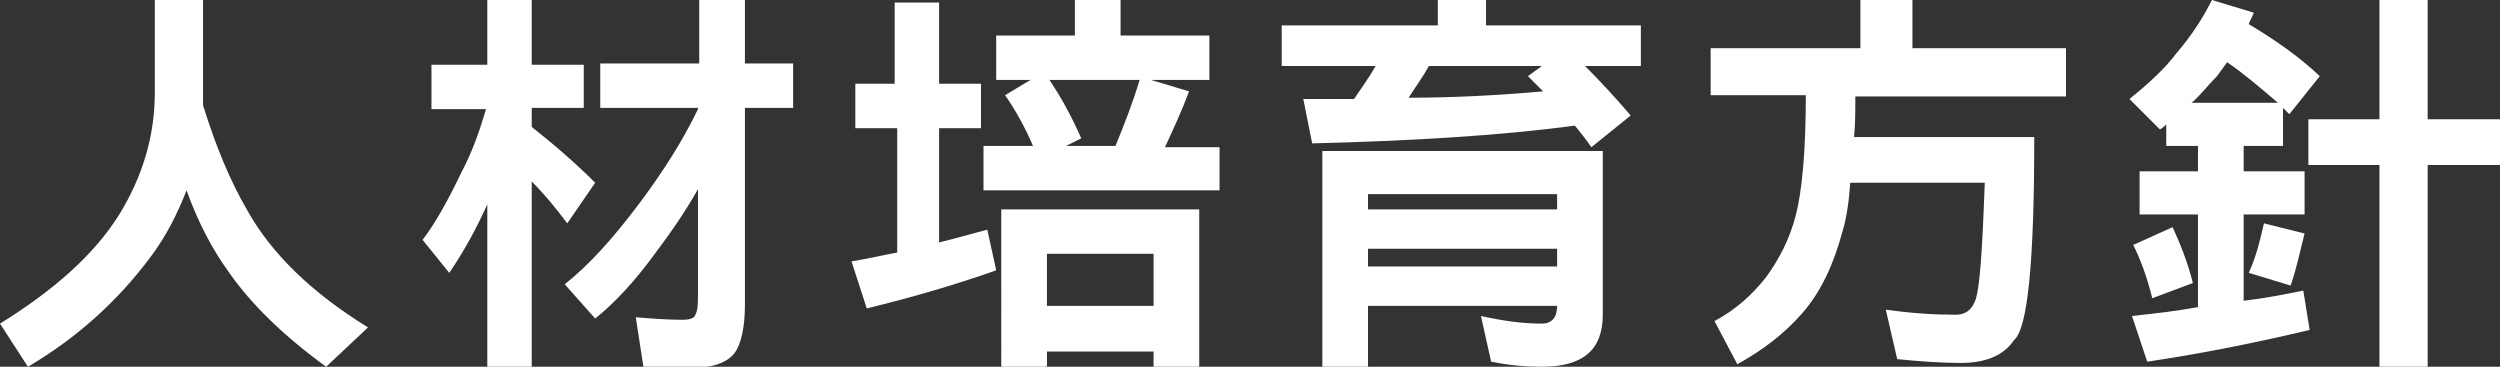 <?xml version="1.0" encoding="UTF-8"?>
<!-- Generator: Adobe Illustrator 22.1.0, SVG Export Plug-In . SVG Version: 6.00 Build 0)  -->
<svg version="1.1" id="圖層_1" xmlns="http://www.w3.org/2000/svg" xmlns:xlink="http://www.w3.org/1999/xlink" x="0px" y="0px" width="197px" height="28.9px" viewBox="0 0 197 28.9" style="enable-background:new 0 0 197 28.9;" xml:space="preserve">
<rect x="0" y="0" width="197" height="28.9" fill="#333333" stroke="none"/>
<style type="text/css">
	.st0{fill:#FFFFFF;}
</style>
<g>
	<g>
		<path class="st0" d="M12.2,0H16v7.3c0,0.4,0,0.7,0,1c1,3.2,2.1,5.9,3.5,8.3c1.9,3.4,5.1,6.5,9.5,9.2l-3.3,3.1    c-3.3-2.4-5.9-4.9-7.7-7.5c-1.3-1.8-2.4-3.9-3.3-6.4c-0.7,1.8-1.6,3.6-2.8,5.2c-2.6,3.5-5.8,6.4-9.7,8.7L0,25.5    c4.2-2.6,7.4-5.4,9.4-8.6c1.9-3.1,2.8-6.3,2.8-9.6V0z"/>
		<path class="st0" d="M34,5.1h4.4V0h3.5v5.1H46v3.4h-4.1V10c1.9,1.5,3.6,3,5,4.4l-2.2,3.2c-0.9-1.2-1.8-2.3-2.8-3.3v14.6h-3.5V16.1    c-0.9,2-1.9,3.8-3,5.4l-2.1-2.6c1-1.3,2-3.1,3.1-5.4c0.8-1.5,1.4-3.2,1.9-4.9H34V5.1z M47.4,5h7.7V0h3.6v5h3.8v3.5h-3.8V24    c0,1.8-0.3,3.1-0.8,3.8c-0.6,0.8-1.8,1.2-3.5,1.2c-1.3,0-2.5,0-3.7-0.1L50.1,25c1.2,0.1,2.5,0.2,3.7,0.2c0.5,0,0.9-0.1,1-0.4    c0.2-0.4,0.2-0.9,0.2-1.7v-8.2c-1,1.8-2.2,3.5-3.4,5.1c-1.6,2.2-3.2,3.9-4.7,5.1l-2.4-2.7c1.9-1.5,3.8-3.6,5.9-6.4    c1.8-2.4,3.4-4.9,4.6-7.4V8.5h-7.7V5z"/>
		<path class="st0" d="M67.2,6.6h3.3V0.2H74v6.4h3.3v3.5H74v9c1.3-0.3,2.6-0.7,3.8-1l0.7,3.2c-3.1,1.1-6.5,2.1-10.2,3l-1.2-3.7    c1.2-0.2,2.5-0.5,3.6-0.7v-9.8h-3.3V6.6z M84.7,0h3.6v2.8h7v3.5h-4.6l3,0.9c-0.6,1.6-1.3,3.1-1.9,4.4h4.3V15H77.5v-3.5h3.9    c-0.6-1.4-1.3-2.7-2.2-4l2-1.2h-2.7V2.8h6.2V0z M94.5,16.5v12.4h-3.6v-1.2h-8.4v1.2h-3.6V16.5H94.5z M82.5,24.1h8.4V20h-8.4V24.1z     M84,11.5h3.9c0.7-1.7,1.4-3.5,1.9-5.2h-7.1c1,1.5,1.8,3,2.5,4.6L84,11.5z"/>
		<path class="st0" d="M113.3,0h3.8v2h12.2v3.2h-4.4c1.2,1.2,2.4,2.5,3.6,3.9l-3.1,2.5c-0.4-0.6-0.9-1.2-1.3-1.7    c-6,0.8-12.9,1.2-20.7,1.4l-0.7-3.5c1.4,0,2.7,0,4,0c0.6-0.9,1.2-1.7,1.7-2.6H101V2h12.3V0z M126.3,11.9v12.9    c0,2.8-1.6,4.1-4.8,4.1c-1.2,0-2.5-0.1-4-0.4l-0.8-3.6c1.8,0.4,3.3,0.6,4.8,0.6c0.8,0,1.2-0.5,1.2-1.4h-14.9v4.8h-3.6v-17H126.3z     M107.8,16.5h14.9v-1.2h-14.9V16.5z M107.8,21h14.9v-1.4h-14.9V21z M121.6,7.2c-0.4-0.4-0.8-0.8-1.2-1.2l1.1-0.8h-8.9    c-0.5,0.9-1.1,1.7-1.6,2.5C114.6,7.7,118.2,7.5,121.6,7.2z"/>
		<path class="st0" d="M146.8,0h3.9v3.8h12.1v3.8h-16.6c0,1.2,0,2.2-0.1,3.2h14.2c0,9.7-0.5,15.1-1.6,16c-0.8,1.2-2.2,1.8-4.2,1.8    c-1.4,0-3-0.1-5-0.3l-0.9-3.9c2.1,0.3,3.9,0.4,5.5,0.4c0.7,0,1.2-0.3,1.5-1c0.4-0.8,0.6-3.9,0.8-9.4h-10.6    c-0.1,1.5-0.3,2.8-0.6,3.8c-0.7,2.6-1.7,4.8-3.2,6.5c-1.4,1.6-3.1,2.9-5.1,4l-1.8-3.4c1.7-0.9,3-2.1,4.1-3.5    c1-1.4,1.8-2.9,2.3-4.8c0.5-1.9,0.8-5.1,0.8-9.5h-7.5V3.8h11.8V0z"/>
		<path class="st0" d="M174.3,0l3.3,1c-0.1,0.3-0.3,0.6-0.4,0.9c2,1.2,3.9,2.5,5.6,4.1l-2.4,3c-0.2-0.2-0.3-0.3-0.5-0.5v3h-3.1v2    h4.8v3.4h-4.8v6.8c1.7-0.2,3.2-0.5,4.7-0.8L182,26c-3.8,0.9-8.1,1.8-12.8,2.5l-1.2-3.6c1.8-0.2,3.6-0.4,5.2-0.7v-7.3h-4.6v-3.4    h4.6v-2h-2.5V9.8c-0.1,0.1-0.3,0.3-0.5,0.4l-2.4-2.4c1.5-1.2,2.8-2.4,3.7-3.6C172.7,2.8,173.6,1.4,174.3,0z M171.2,17.9    c0.6,1.3,1.2,2.8,1.6,4.4l-3.2,1.2c-0.4-1.6-0.9-3-1.5-4.2L171.2,17.9z M172.7,8.1h6.8c-1.4-1.2-2.7-2.3-4-3.2    c-0.3,0.4-0.5,0.7-0.8,1.1C174,6.7,173.4,7.5,172.7,8.1z M178.4,17.6l3.2,0.8c-0.4,1.6-0.7,3-1.1,4.1l-3.3-1    C177.8,20.2,178.1,18.9,178.4,17.6z M181.9,9.4h5.6V0h3.8v9.4h5.8V13h-5.8v15.9h-3.8V13h-5.6V9.4z"/>
	</g>
</g>
</svg>